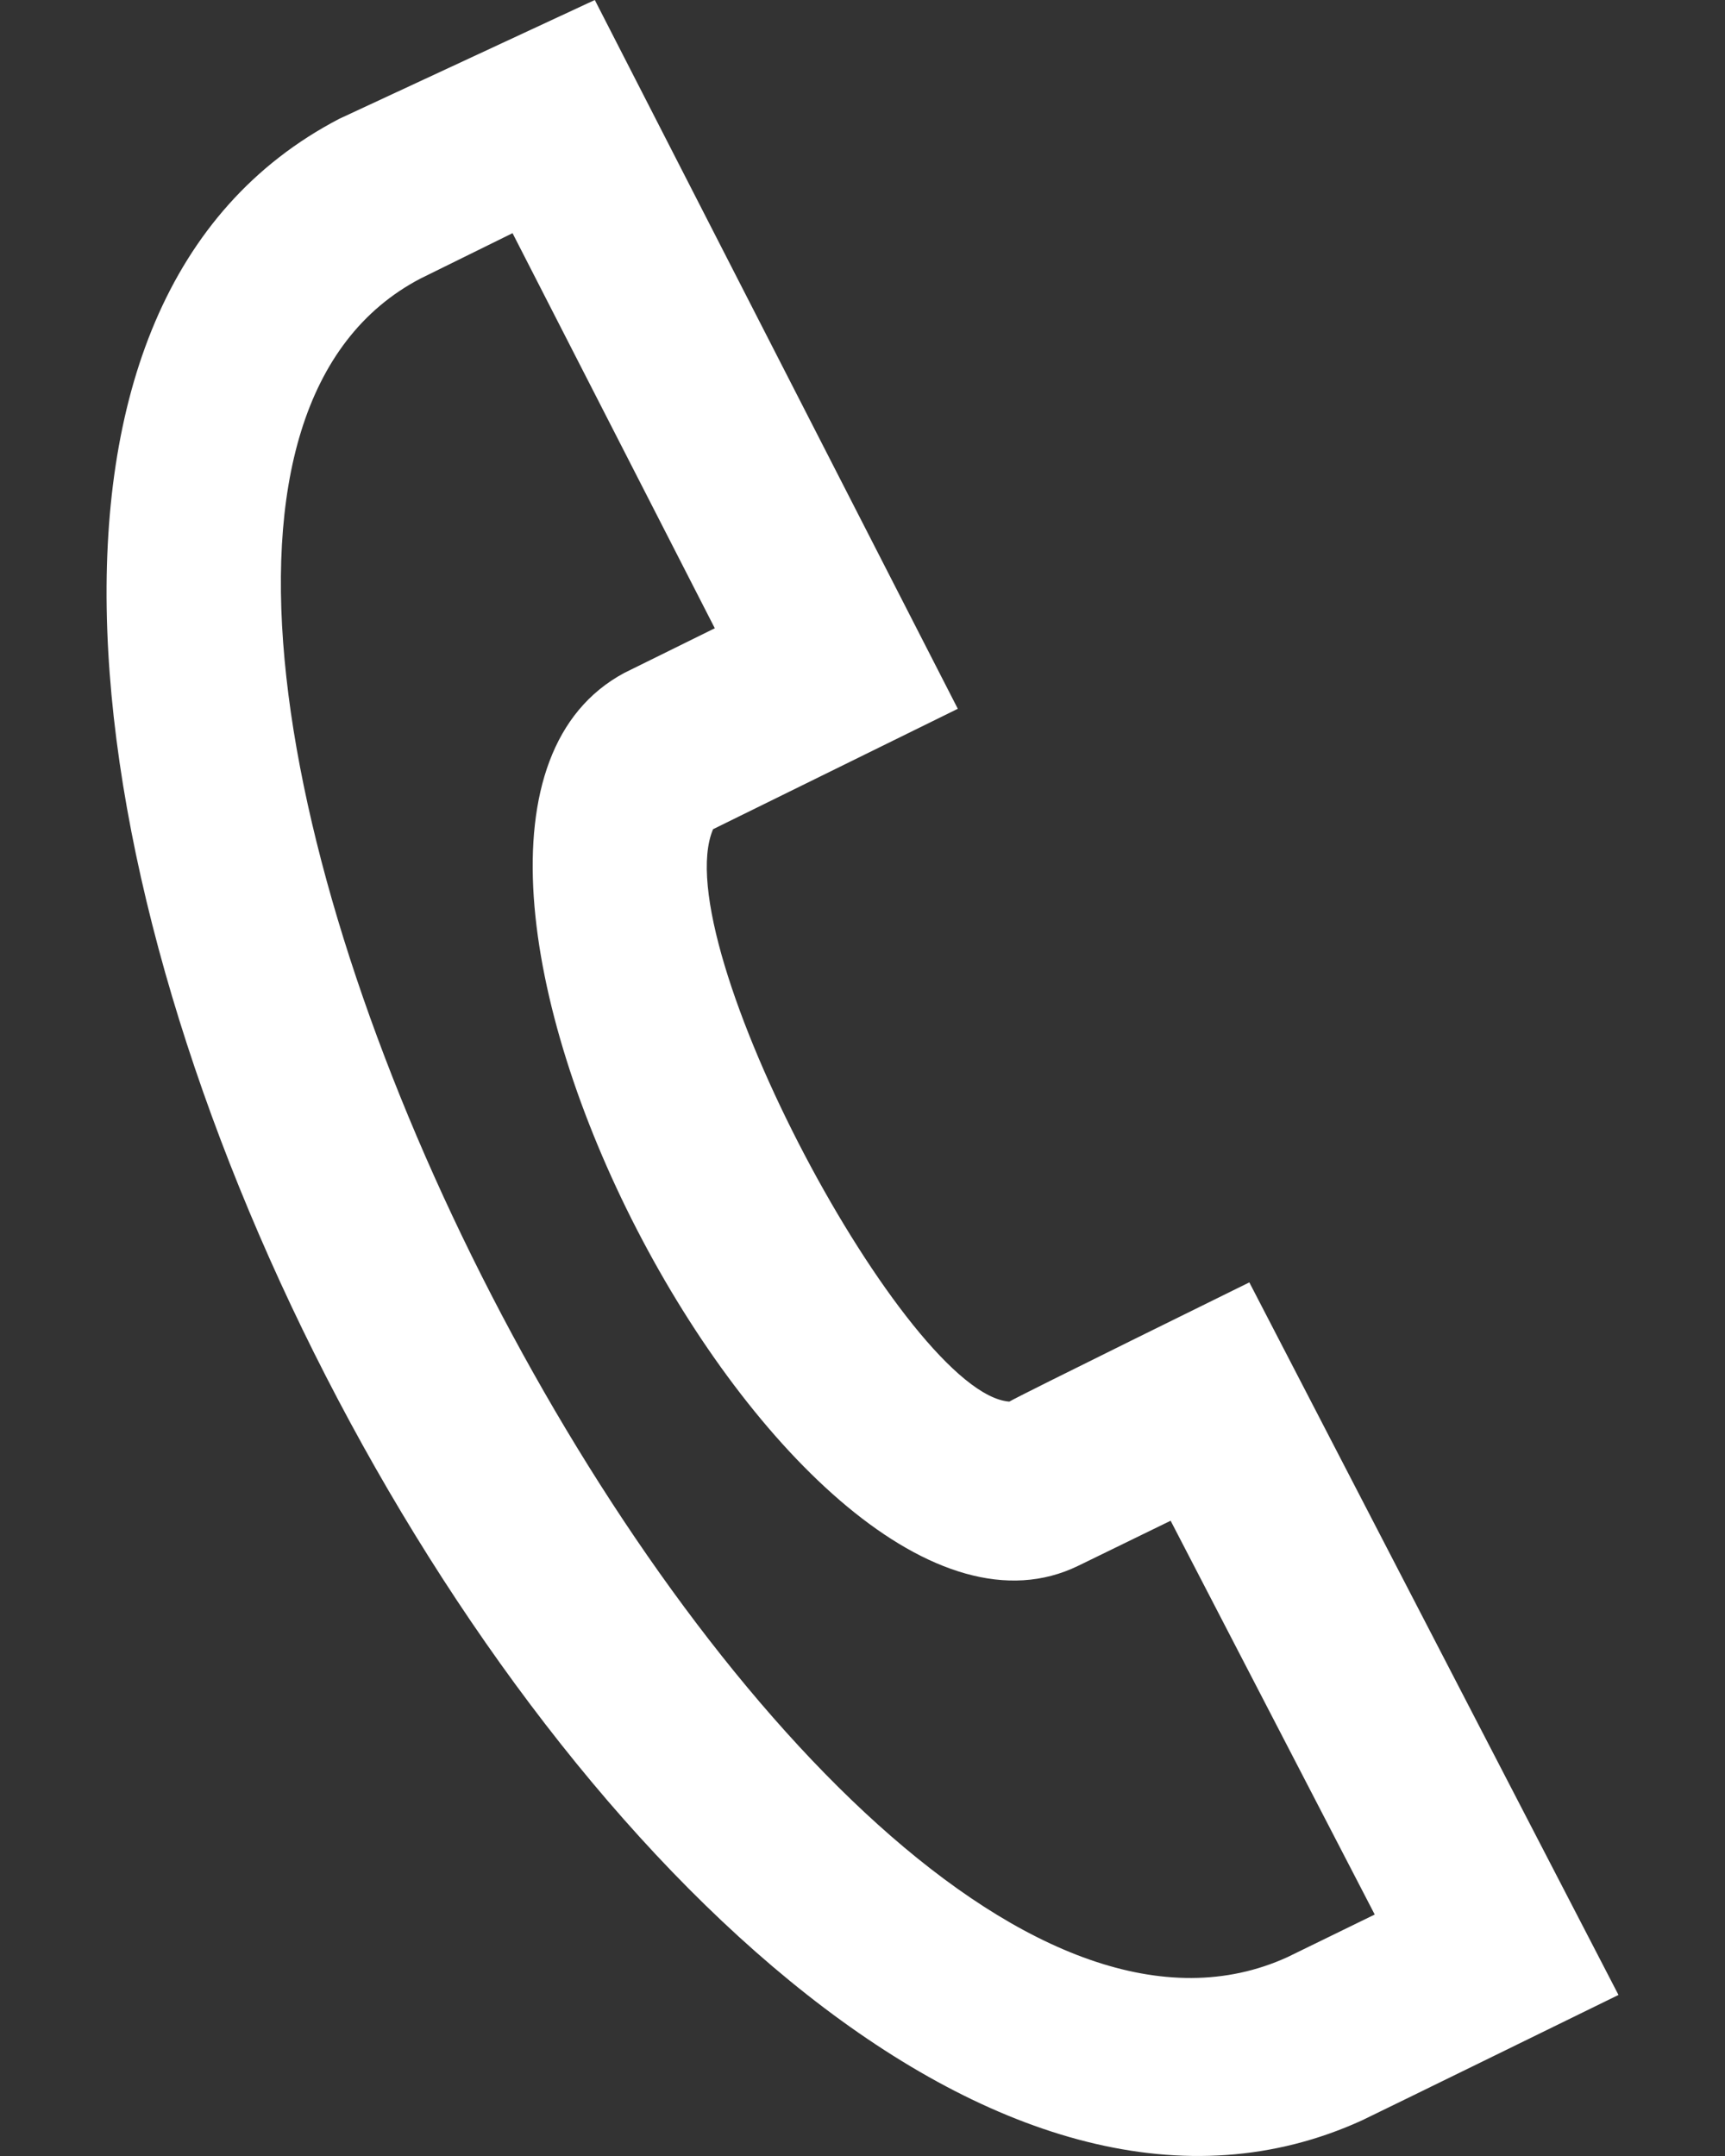 <svg width="16" height="20" viewBox="0 0 16 20" fill="none" xmlns="http://www.w3.org/2000/svg">
<rect x="0" y="0" width="16" height="20" fill="#333333" stroke="none"/>
<path d="M3.147 1.102L5.517 0L8.884 6.575L6.614 7.692C6.166 8.742 8.413 12.933 9.362 13.002C9.437 12.954 11.588 11.896 11.588 11.896L15.012 18.506C15.012 18.506 12.709 19.634 12.634 19.669C6.083 22.662 -3.285 4.454 3.147 1.102ZM4.754 2.163L3.902 2.583C-0.51 4.885 7.383 20.238 11.942 18.155L12.751 17.76L10.858 14.107L10.003 14.524C7.368 15.813 3.118 7.675 5.791 6.242L6.63 5.828L4.754 2.163Z" fill="white"/>
</svg>
